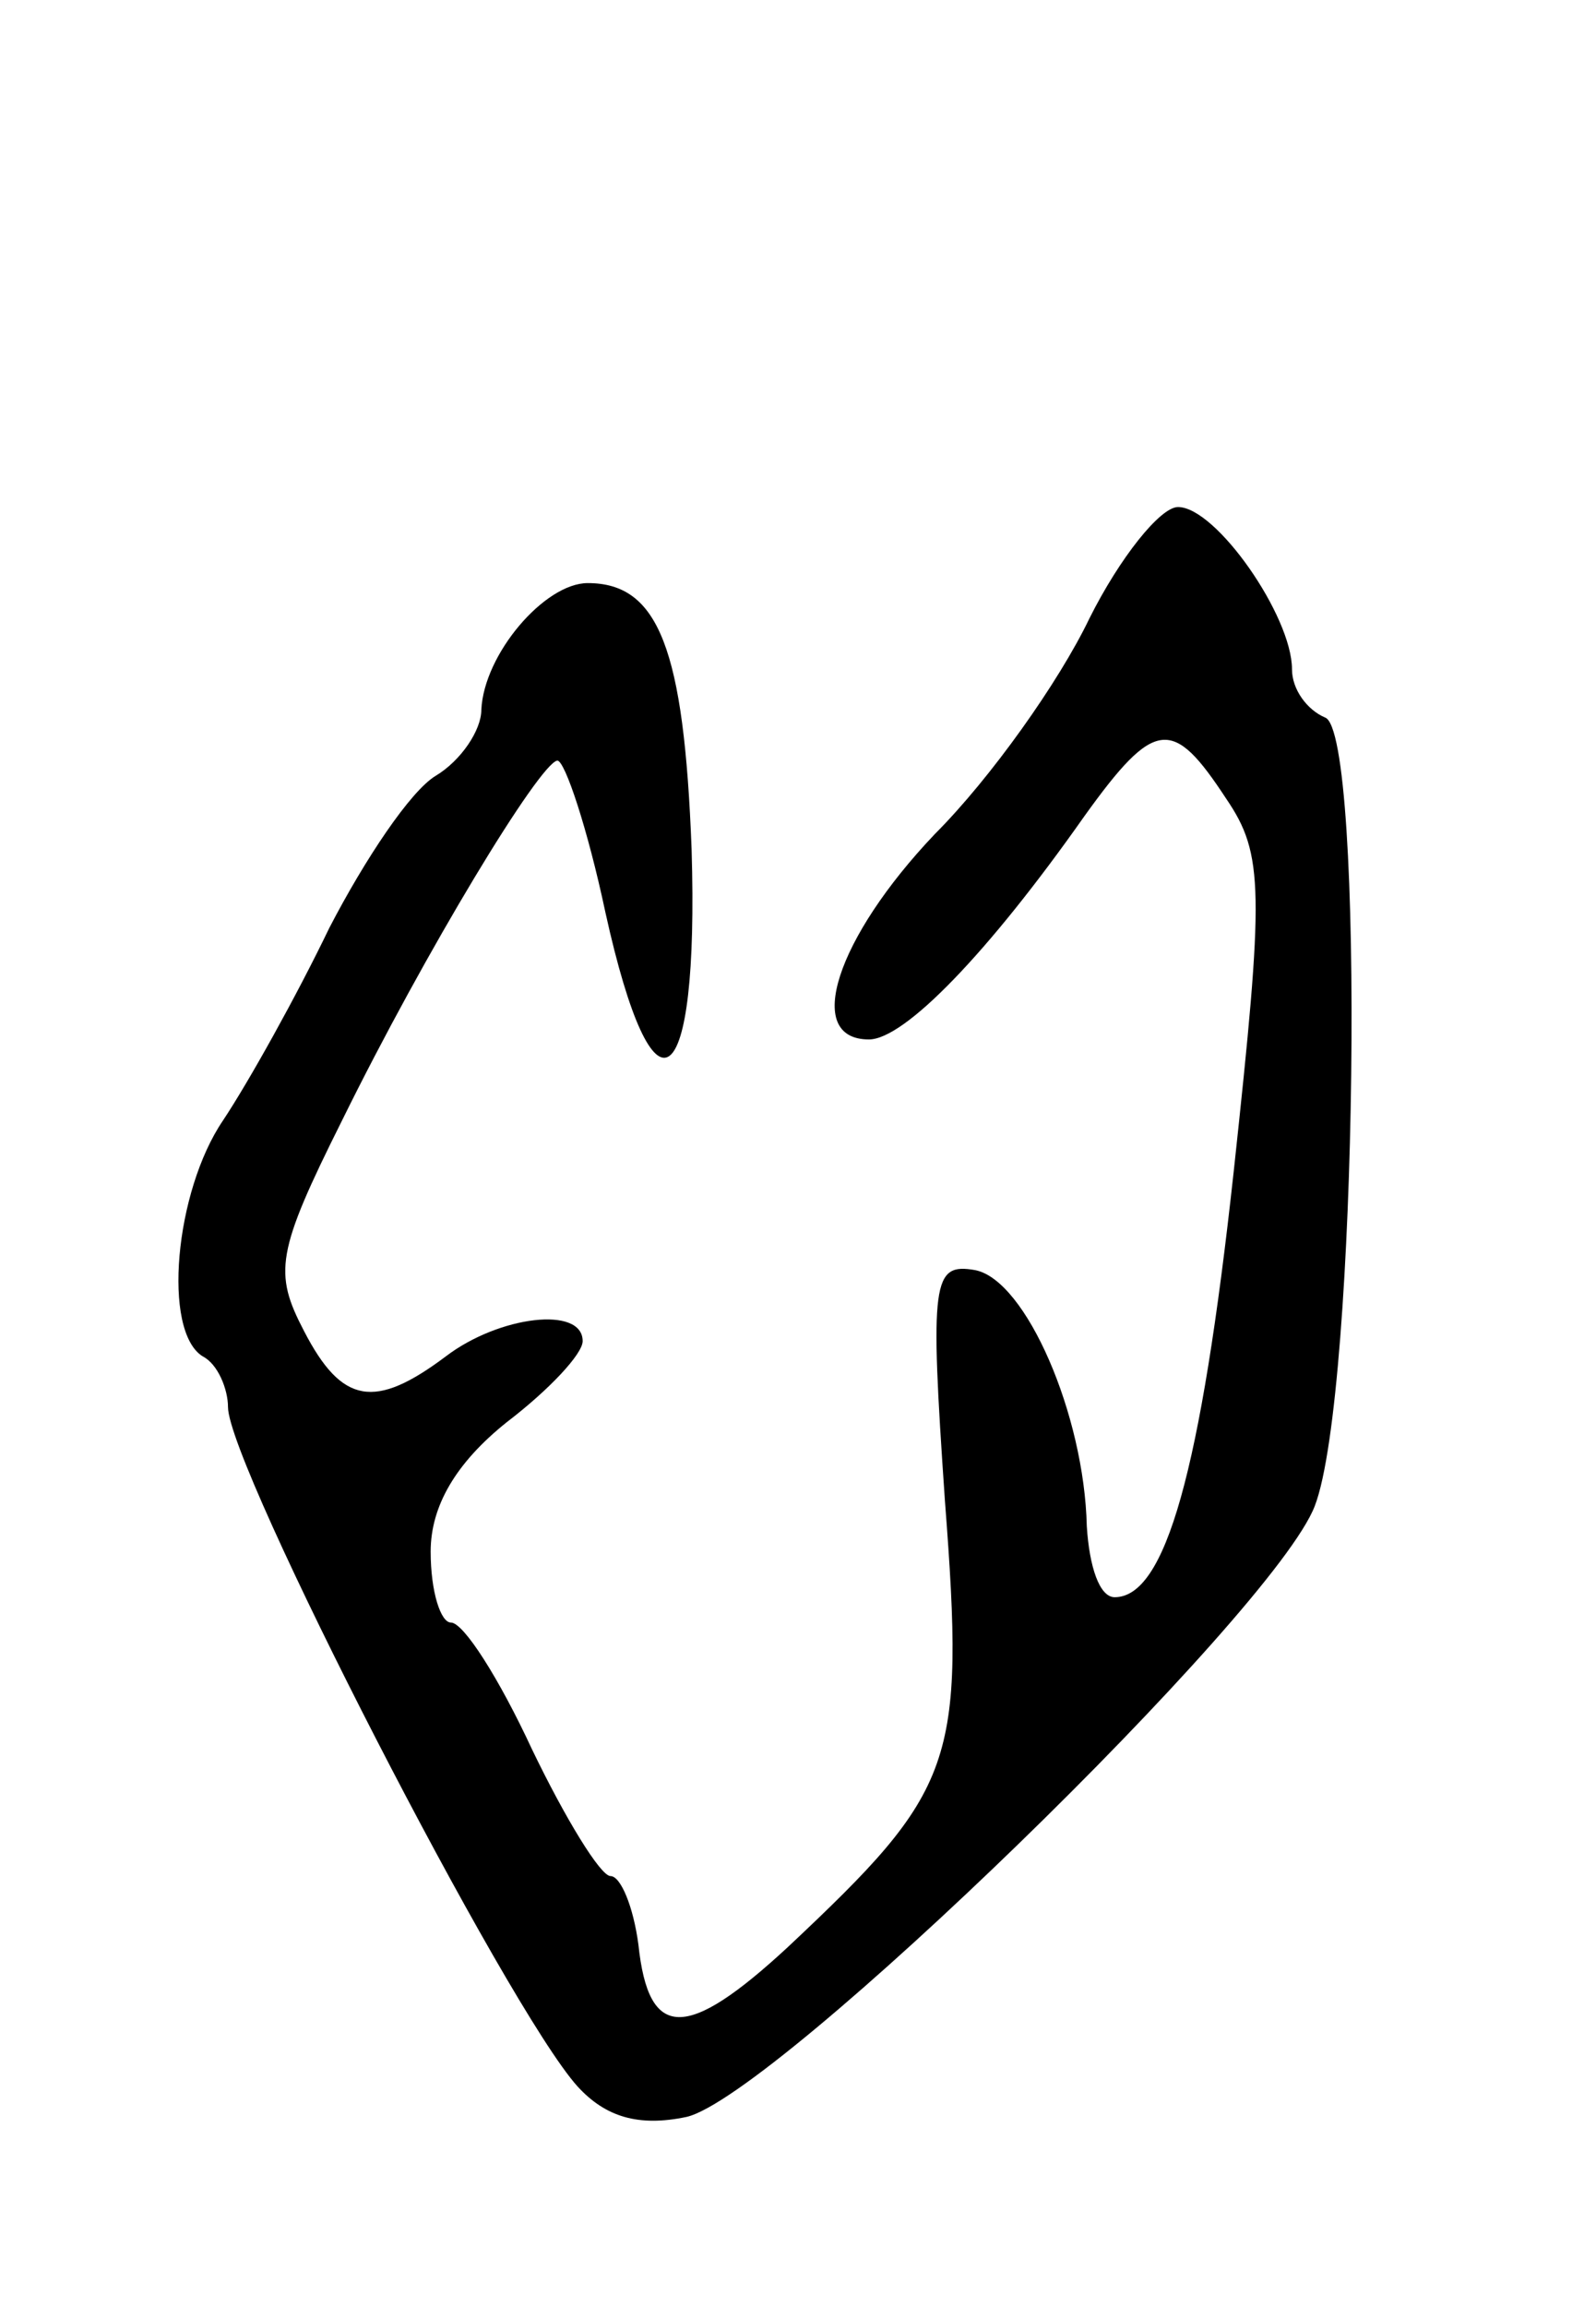<svg version="1.0" xmlns="http://www.w3.org/2000/svg"
 width="63pt" height="91pt" viewBox="0 0 63 91"
 preserveAspectRatio="xMidYMid meet">
<g transform="translate(0,91) scale(0.1,-0.1)"
fill="#000000" stroke="none">
<path d="M430 666 c-12 -25 -39 -63 -61 -85 -39 -41 -52 -81 -26 -81 14 0 47
34 85 88 28 39 35 39 56 7 15 -22 15 -36 3 -147 -13 -119 -27 -168 -47 -168
-6 0 -10 12 -11 28 -1 44 -24 97 -44 101 -17 3 -18 -4 -12 -91 8 -104 4 -114
-62 -176 -40 -37 -55 -37 -59 1 -2 15 -7 27 -11 27 -4 0 -18 23 -31 50 -13 28
-27 50 -32 50 -4 0 -8 12 -8 28 0 18 10 35 30 51 17 13 30 27 30 32 0 14 -33
10 -54 -6 -28 -21 -41 -19 -56 10 -12 23 -11 31 15 83 33 67 78 141 85 142 3
0 12 -27 19 -60 19 -86 37 -73 34 25 -3 79 -13 105 -41 105 -17 0 -41 -28 -42
-50 0 -8 -8 -20 -18 -26 -10 -6 -28 -33 -42 -60 -13 -27 -32 -61 -42 -76 -19
-28 -24 -83 -8 -93 6 -3 10 -13 10 -20 0 -23 110 -237 138 -268 11 -12 24 -16
43 -12 35 8 232 199 248 241 17 44 20 306 4 311 -7 3 -13 11 -13 19 0 21 -30
64 -45 64 -7 0 -23 -20 -35 -44z"/>
</g>
</svg>
